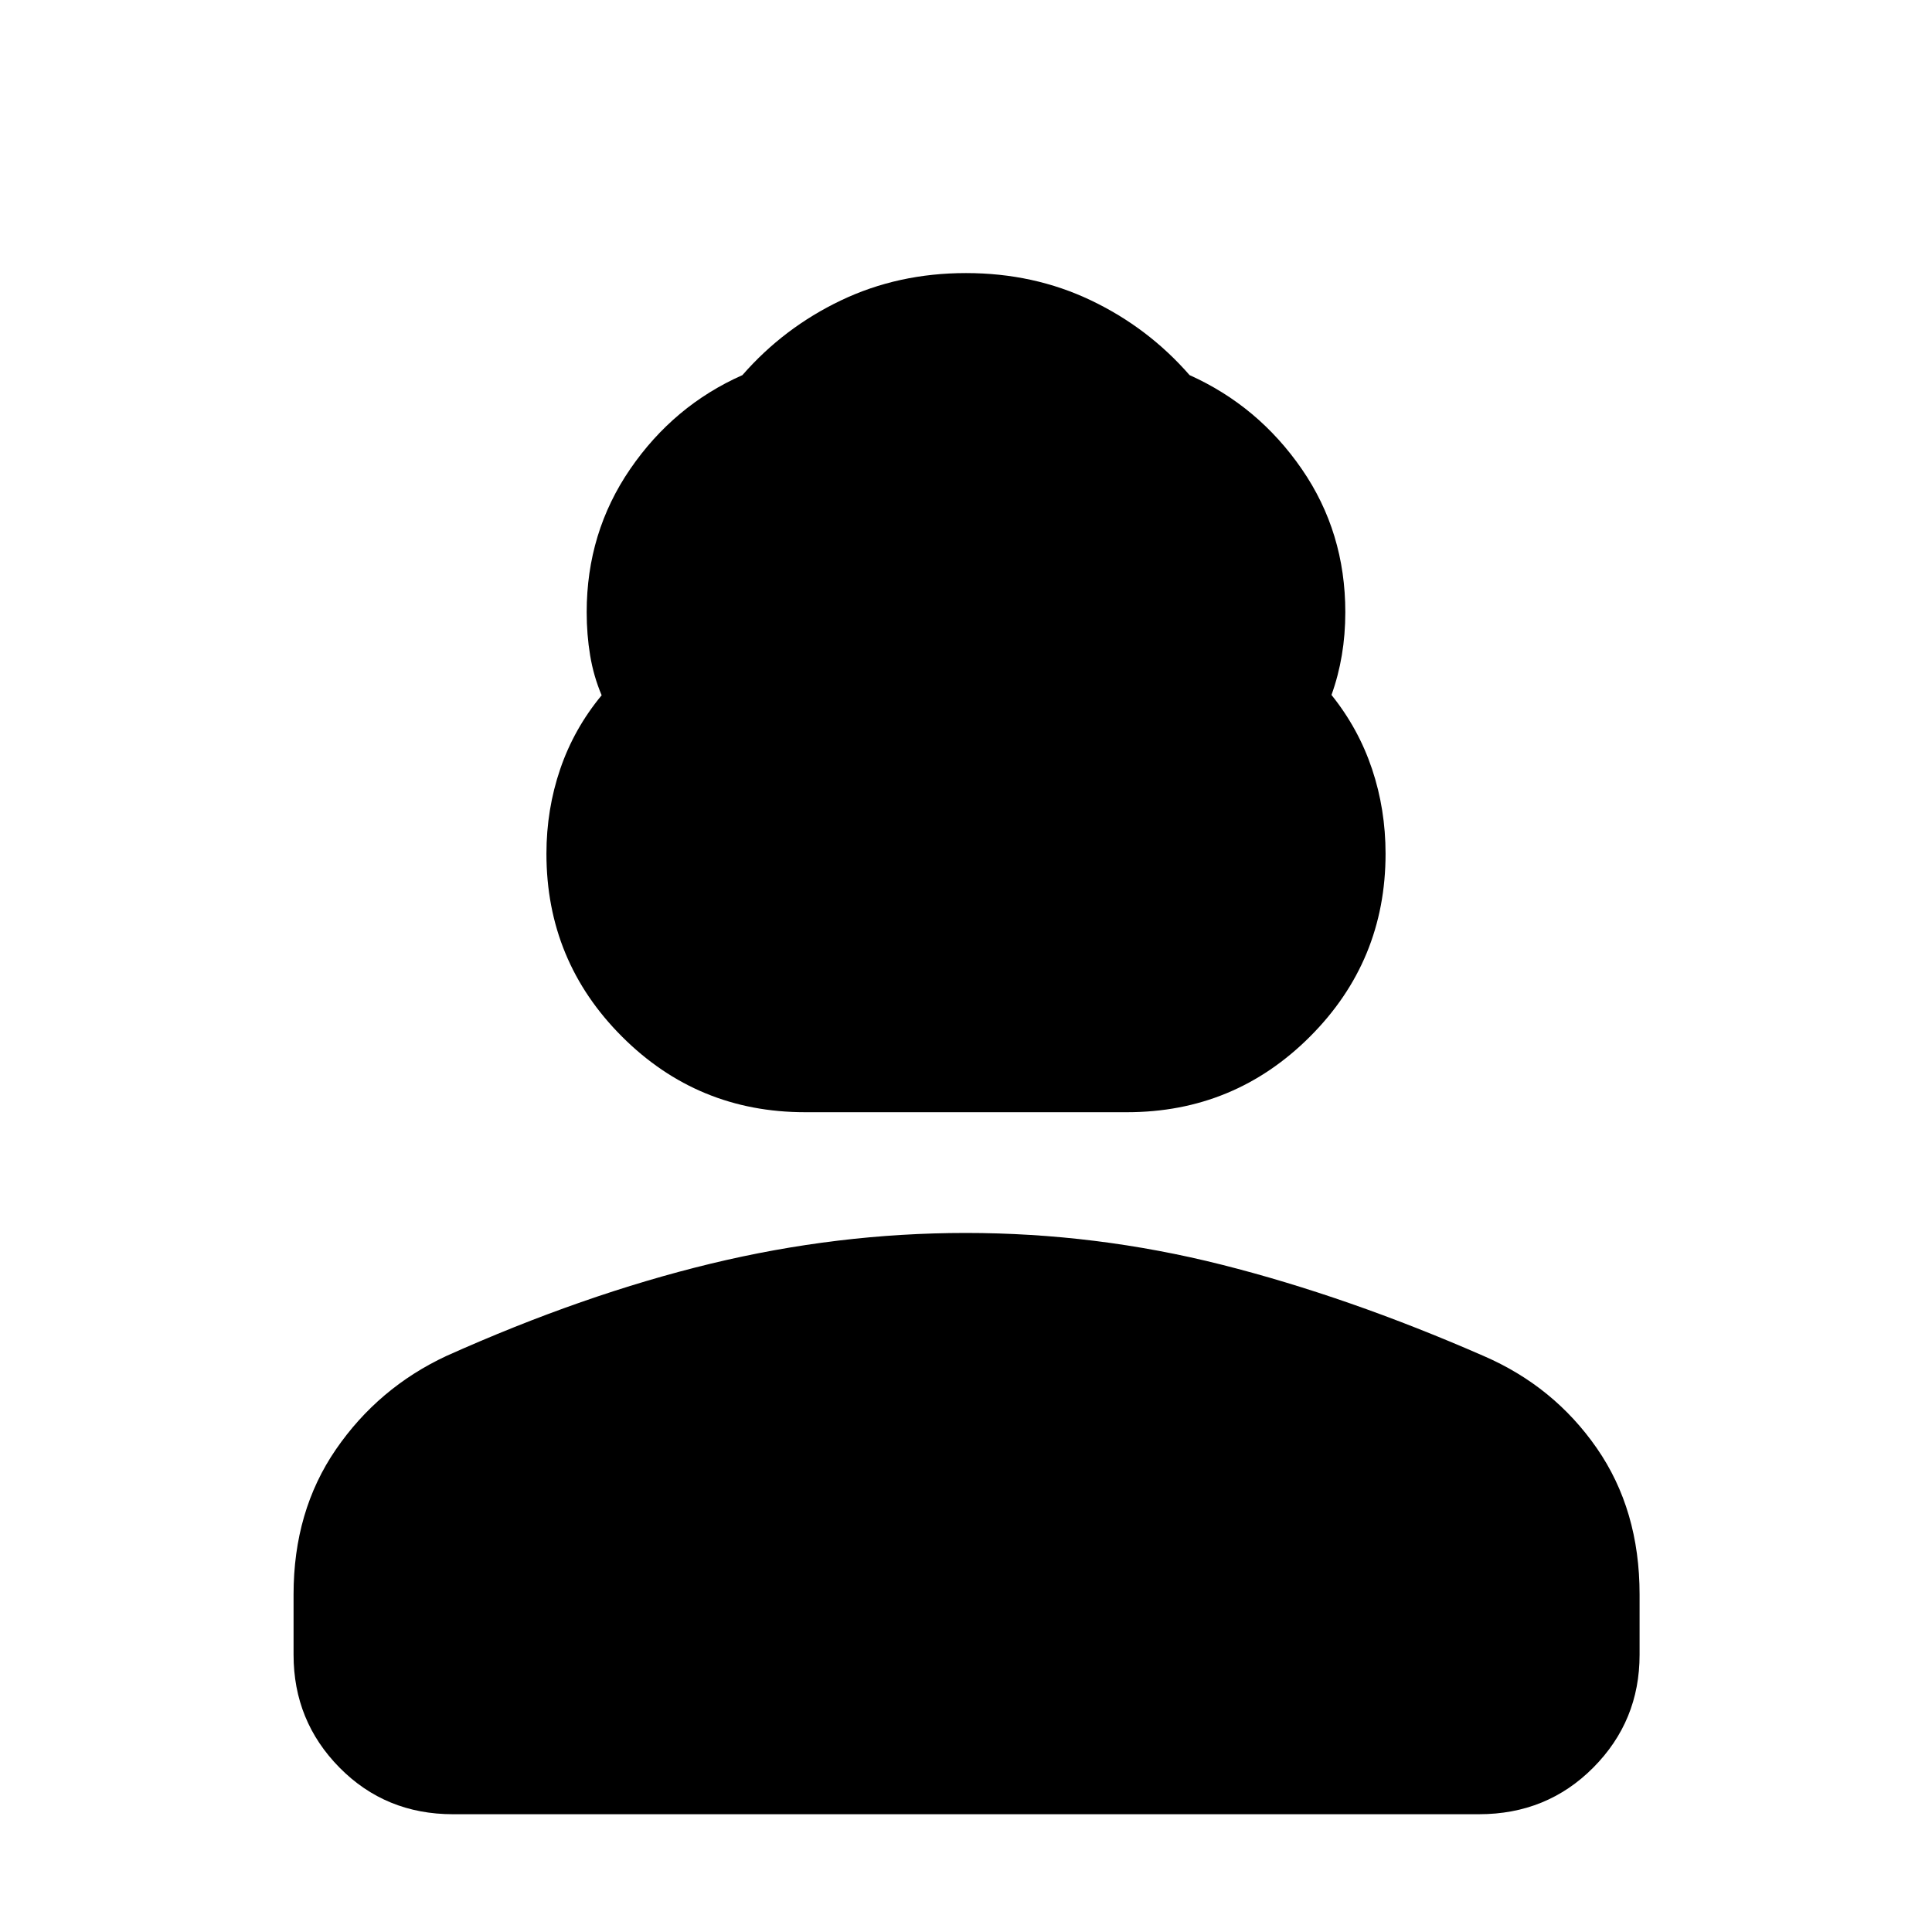 <svg xmlns="http://www.w3.org/2000/svg" height="48" viewBox="0 -960 960 960" width="48"><path d="M400-407.35q-53.34 0-90.91-37.55-37.57-37.56-37.57-90.89 0-22.04 6.86-42.1 6.86-20.07 20.58-36.63-4-9.44-5.72-19.78-1.72-10.34-1.72-21.53 0-39.59 21.63-71.12t55.76-46.66q20.57-23.57 48.98-37.13 28.41-13.57 62.11-13.57t62.11 13.57q28.41 13.56 48.98 37.13 34.19 15.37 55.79 46.73t21.6 71.05q0 11.11-1.72 21.37-1.72 10.25-5.15 19.78 13.43 16.72 20.15 36.79 6.72 20.06 6.72 42.1 0 53.33-37.57 90.89-37.57 37.55-90.91 37.55H400ZM145.87-137.74v-30.04q0-41.39 21.05-72.02 21.06-30.63 54.86-46.42 68.13-30.56 131.33-45.85 63.19-15.28 126.74-15.28 64.67 0 127.24 15.78 62.56 15.79 130.13 45.35 34.95 15.13 56.22 45.81 21.26 30.67 21.26 72.63v30.04q0 32.91-23.03 56.07-23.02 23.15-56.76 23.15H225.09q-33.51 0-56.37-23.15-22.85-23.16-22.85-56.07Z"/></svg>